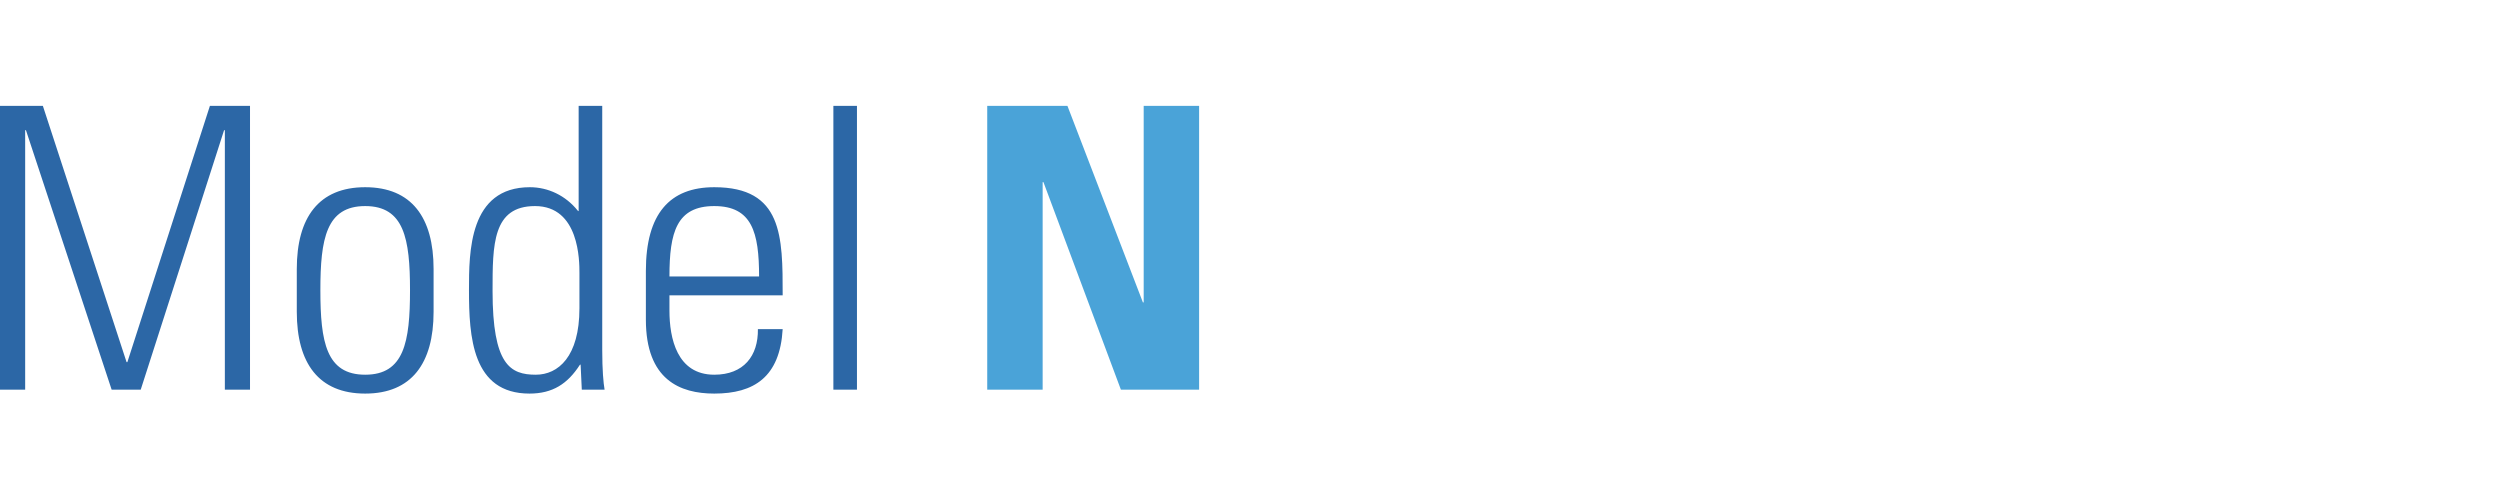 <?xml version="1.0" encoding="UTF-8"?>
<svg width="200px" height="40px" viewBox="0 0 200 40" version="1.1" xmlns="http://www.w3.org/2000/svg" xmlns:xlink="http://www.w3.org/1999/xlink">
    <!-- Generator: Sketch 50.2 (55047) - http://www.bohemiancoding.com/sketch -->
    <title>Logo</title>
    <desc>Created with Sketch.</desc>
    <defs></defs>
    <g id="Brand" stroke="none" stroke-width="1" fill="none" fill-rule="evenodd">
        <g id="Logo">
            <path d="M2.013,31.172 L1.34559031e-13,31.172 L1.34559031e-13,8.467 L3.428,8.467 L10.126,28.971 L10.189,28.971 L16.793,8.467 L20.001,8.467 L20.001,31.172 L17.988,31.172 L17.988,10.417 L17.926,10.417 L11.258,31.172 L8.931,31.172 L2.076,10.417 L2.013,10.417 L2.013,31.172 Z M29.215,31.487 C25.505,31.487 23.743,29.065 23.743,24.946 L23.743,21.518 C23.743,17.398 25.505,14.977 29.215,14.977 C32.926,14.977 34.687,17.398 34.687,21.518 L34.687,24.946 C34.687,29.065 32.926,31.487 29.215,31.487 Z M29.215,16.486 C26.102,16.486 25.63,19.096 25.63,23.216 C25.63,27.367 26.102,29.977 29.215,29.977 C32.329,29.977 32.801,27.367 32.801,23.216 C32.801,19.096 32.329,16.486 29.215,16.486 Z M42.864,29.977 C44.657,29.977 46.355,28.531 46.355,24.663 L46.355,21.832 C46.355,20.889 46.355,16.486 42.801,16.486 C39.405,16.486 39.405,19.568 39.405,23.279 C39.405,29.191 40.82,29.977 42.864,29.977 Z M46.543,31.172 L46.449,29.16 L46.386,29.191 C45.411,30.701 44.216,31.487 42.361,31.487 C37.769,31.487 37.518,26.927 37.518,23.216 C37.518,20.166 37.518,14.977 42.392,14.977 C43.839,14.977 45.254,15.637 46.229,16.863 L46.292,16.895 L46.292,8.467 L48.179,8.467 L48.179,28.028 C48.179,29.6 48.273,30.638 48.367,31.172 L46.543,31.172 Z M62.614,23.625 L53.556,23.625 L53.556,24.851 C53.556,27.053 54.154,29.977 57.142,29.977 C59.5,29.977 60.664,28.468 60.632,26.329 L62.614,26.329 C62.393,30.166 60.318,31.487 57.142,31.487 C54.406,31.487 51.67,30.386 51.67,25.575 L51.67,21.675 C51.67,17.084 53.588,14.977 57.142,14.977 C62.614,14.977 62.614,18.908 62.614,23.625 Z M53.556,22.115 L60.727,22.115 C60.727,18.593 60.161,16.486 57.142,16.486 C54.122,16.486 53.556,18.593 53.556,22.115 Z M68.557,31.172 L66.67,31.172 L66.67,8.467 L68.557,8.467 L68.557,31.172 Z" id="Model" fill="#2C67A6"></path>
            <polygon id="N" fill="#4AA3D8" points="83.412 31.172 78.978 31.172 78.978 8.467 85.394 8.467 91.432 24.191 91.495 24.191 91.495 8.467 95.929 8.467 95.929 31.172 89.671 31.172 83.475 14.568 83.412 14.568"></polygon>
        </g>
    </g>
</svg>